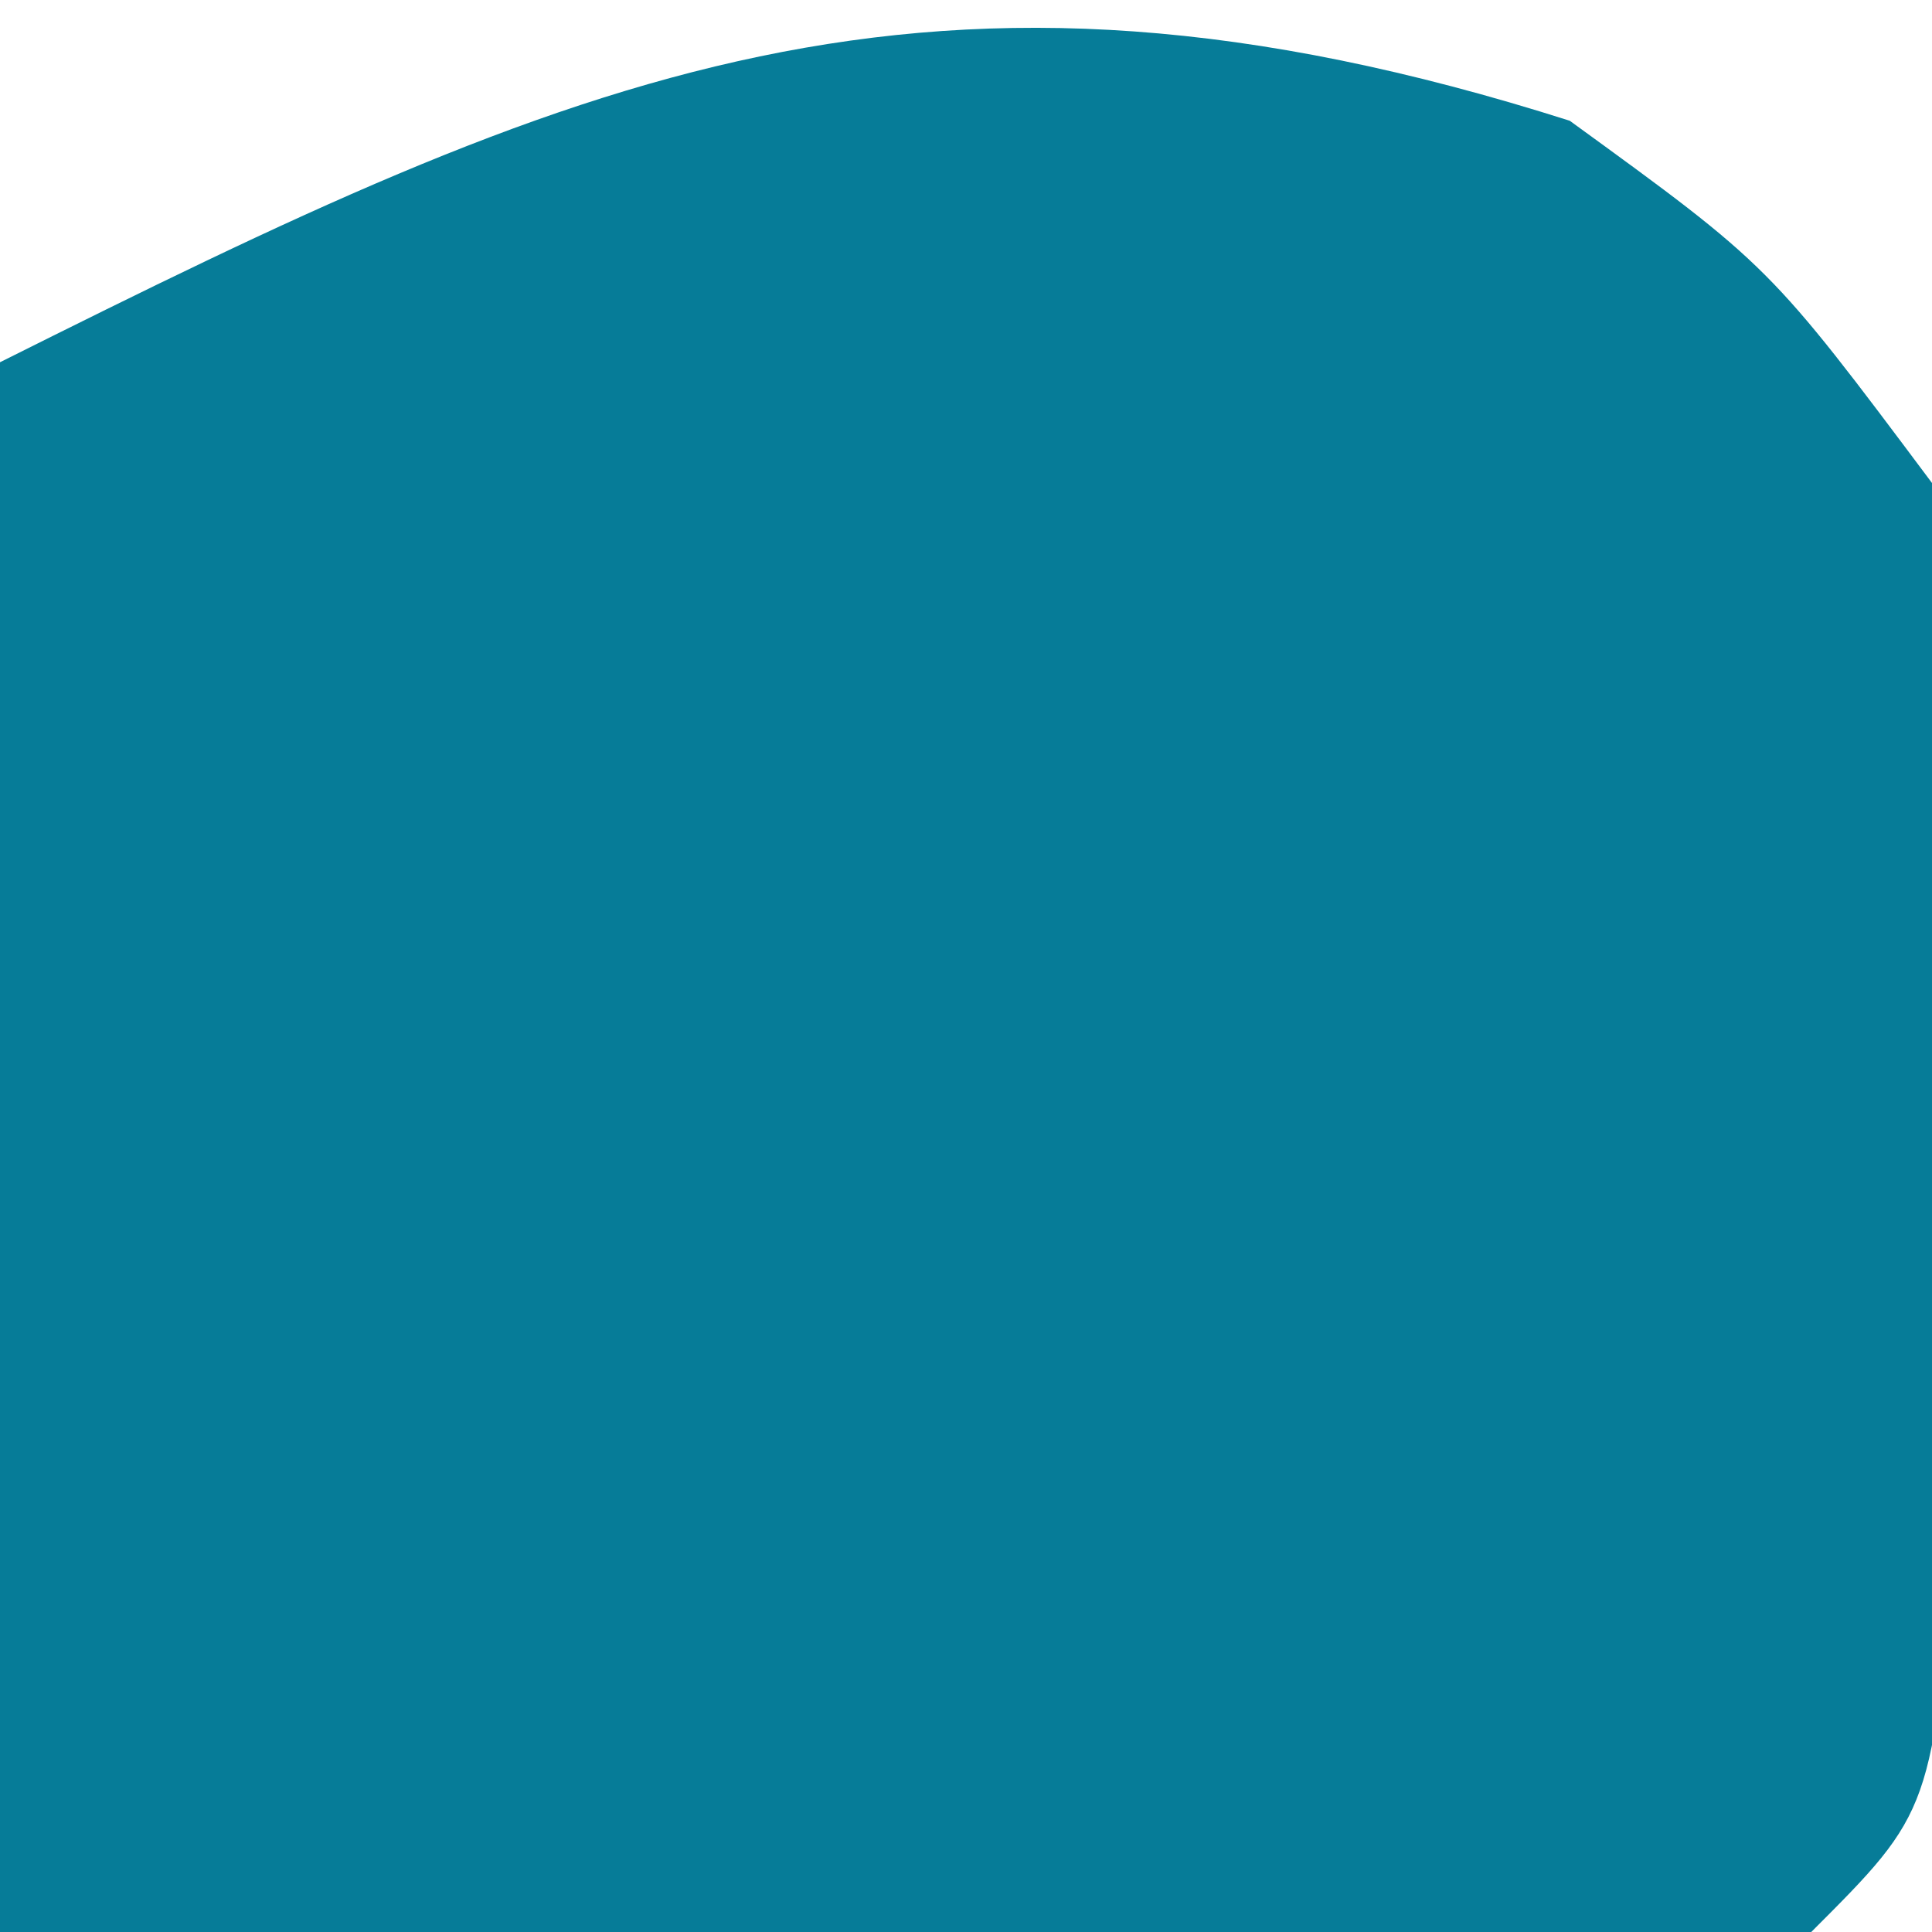 <?xml version="1.0" encoding="UTF-8"?>
<svg version="1.1" xmlns="http://www.w3.org/2000/svg" width="16" height="16">
<path d="M0 0 C1.656 1.203 1.656 1.203 3 3 C3.328 5.664 3.328 5.664 3.25 8.625 C3.235 9.607 3.219 10.59 3.203 11.602 C3 14 3 14 2 15 C-0.53 15.073 -3.033 15.092 -5.562 15.062 C-6.273 15.058 -6.984 15.053 -7.717 15.049 C-9.478 15.037 -11.239 15.019 -13 15 C-13 10.71 -13 6.42 -13 2 C-8.218 -0.391 -5.333 -1.697 0 0 Z " fill="#067C98" transform="translate(13,1)"/>
</svg>
